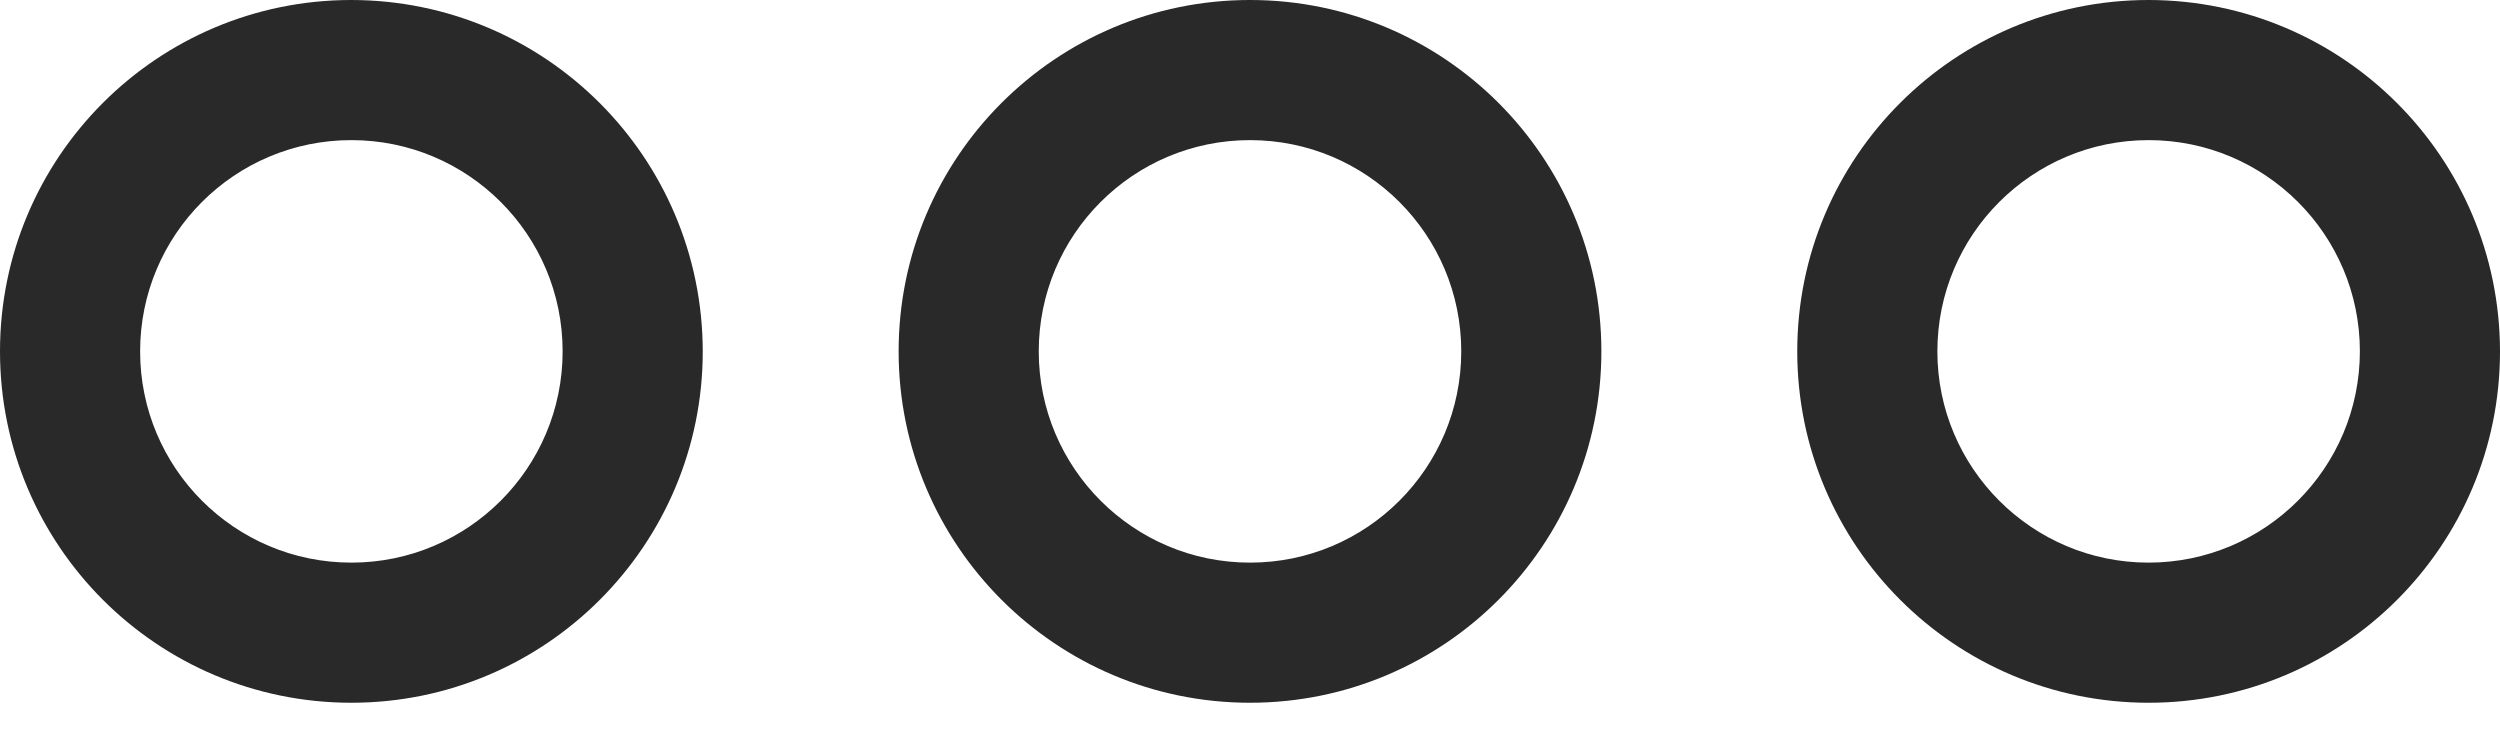 <svg width="20" height="6" viewBox="0 0 20 6" fill="none" xmlns="http://www.w3.org/2000/svg">
<path d="M17.189 1.83716e-08C15.637 -0 14.378 1.258 14.378 2.811C14.378 4.363 15.637 5.622 17.189 5.622C18.742 5.622 20 4.363 20 2.811C19.998 1.259 18.741 0.002 17.189 1.83716e-08ZM17.189 4.501C16.256 4.501 15.499 3.744 15.499 2.811C15.499 1.877 16.256 1.121 17.189 1.121C18.122 1.121 18.879 1.877 18.879 2.811C18.878 3.744 18.122 4.5 17.189 4.501Z" fill="#292929"/>
<path d="M10 0C8.448 0 7.189 1.258 7.189 2.811C7.189 4.363 8.448 5.622 10 5.622C11.553 5.622 12.811 4.363 12.811 2.811C12.811 1.258 11.553 0 10 0ZM10 4.501C9.067 4.501 8.31 3.744 8.31 2.811C8.31 1.877 9.067 1.121 10 1.121C10.934 1.121 11.69 1.877 11.69 2.811C11.69 3.744 10.934 4.501 10 4.501Z" fill="#292929"/>
<path d="M2.811 0C1.258 0 0 1.258 0 2.811C0 4.363 1.258 5.622 2.811 5.622C4.363 5.622 5.622 4.363 5.622 2.811C5.62 1.259 4.363 0.002 2.811 0ZM2.811 4.501C1.877 4.501 1.121 3.744 1.121 2.811C1.121 1.877 1.877 1.121 2.811 1.121C3.744 1.121 4.501 1.877 4.501 2.811C4.501 3.744 3.744 4.501 2.811 4.501Z" fill="#292929"/>
</svg>
